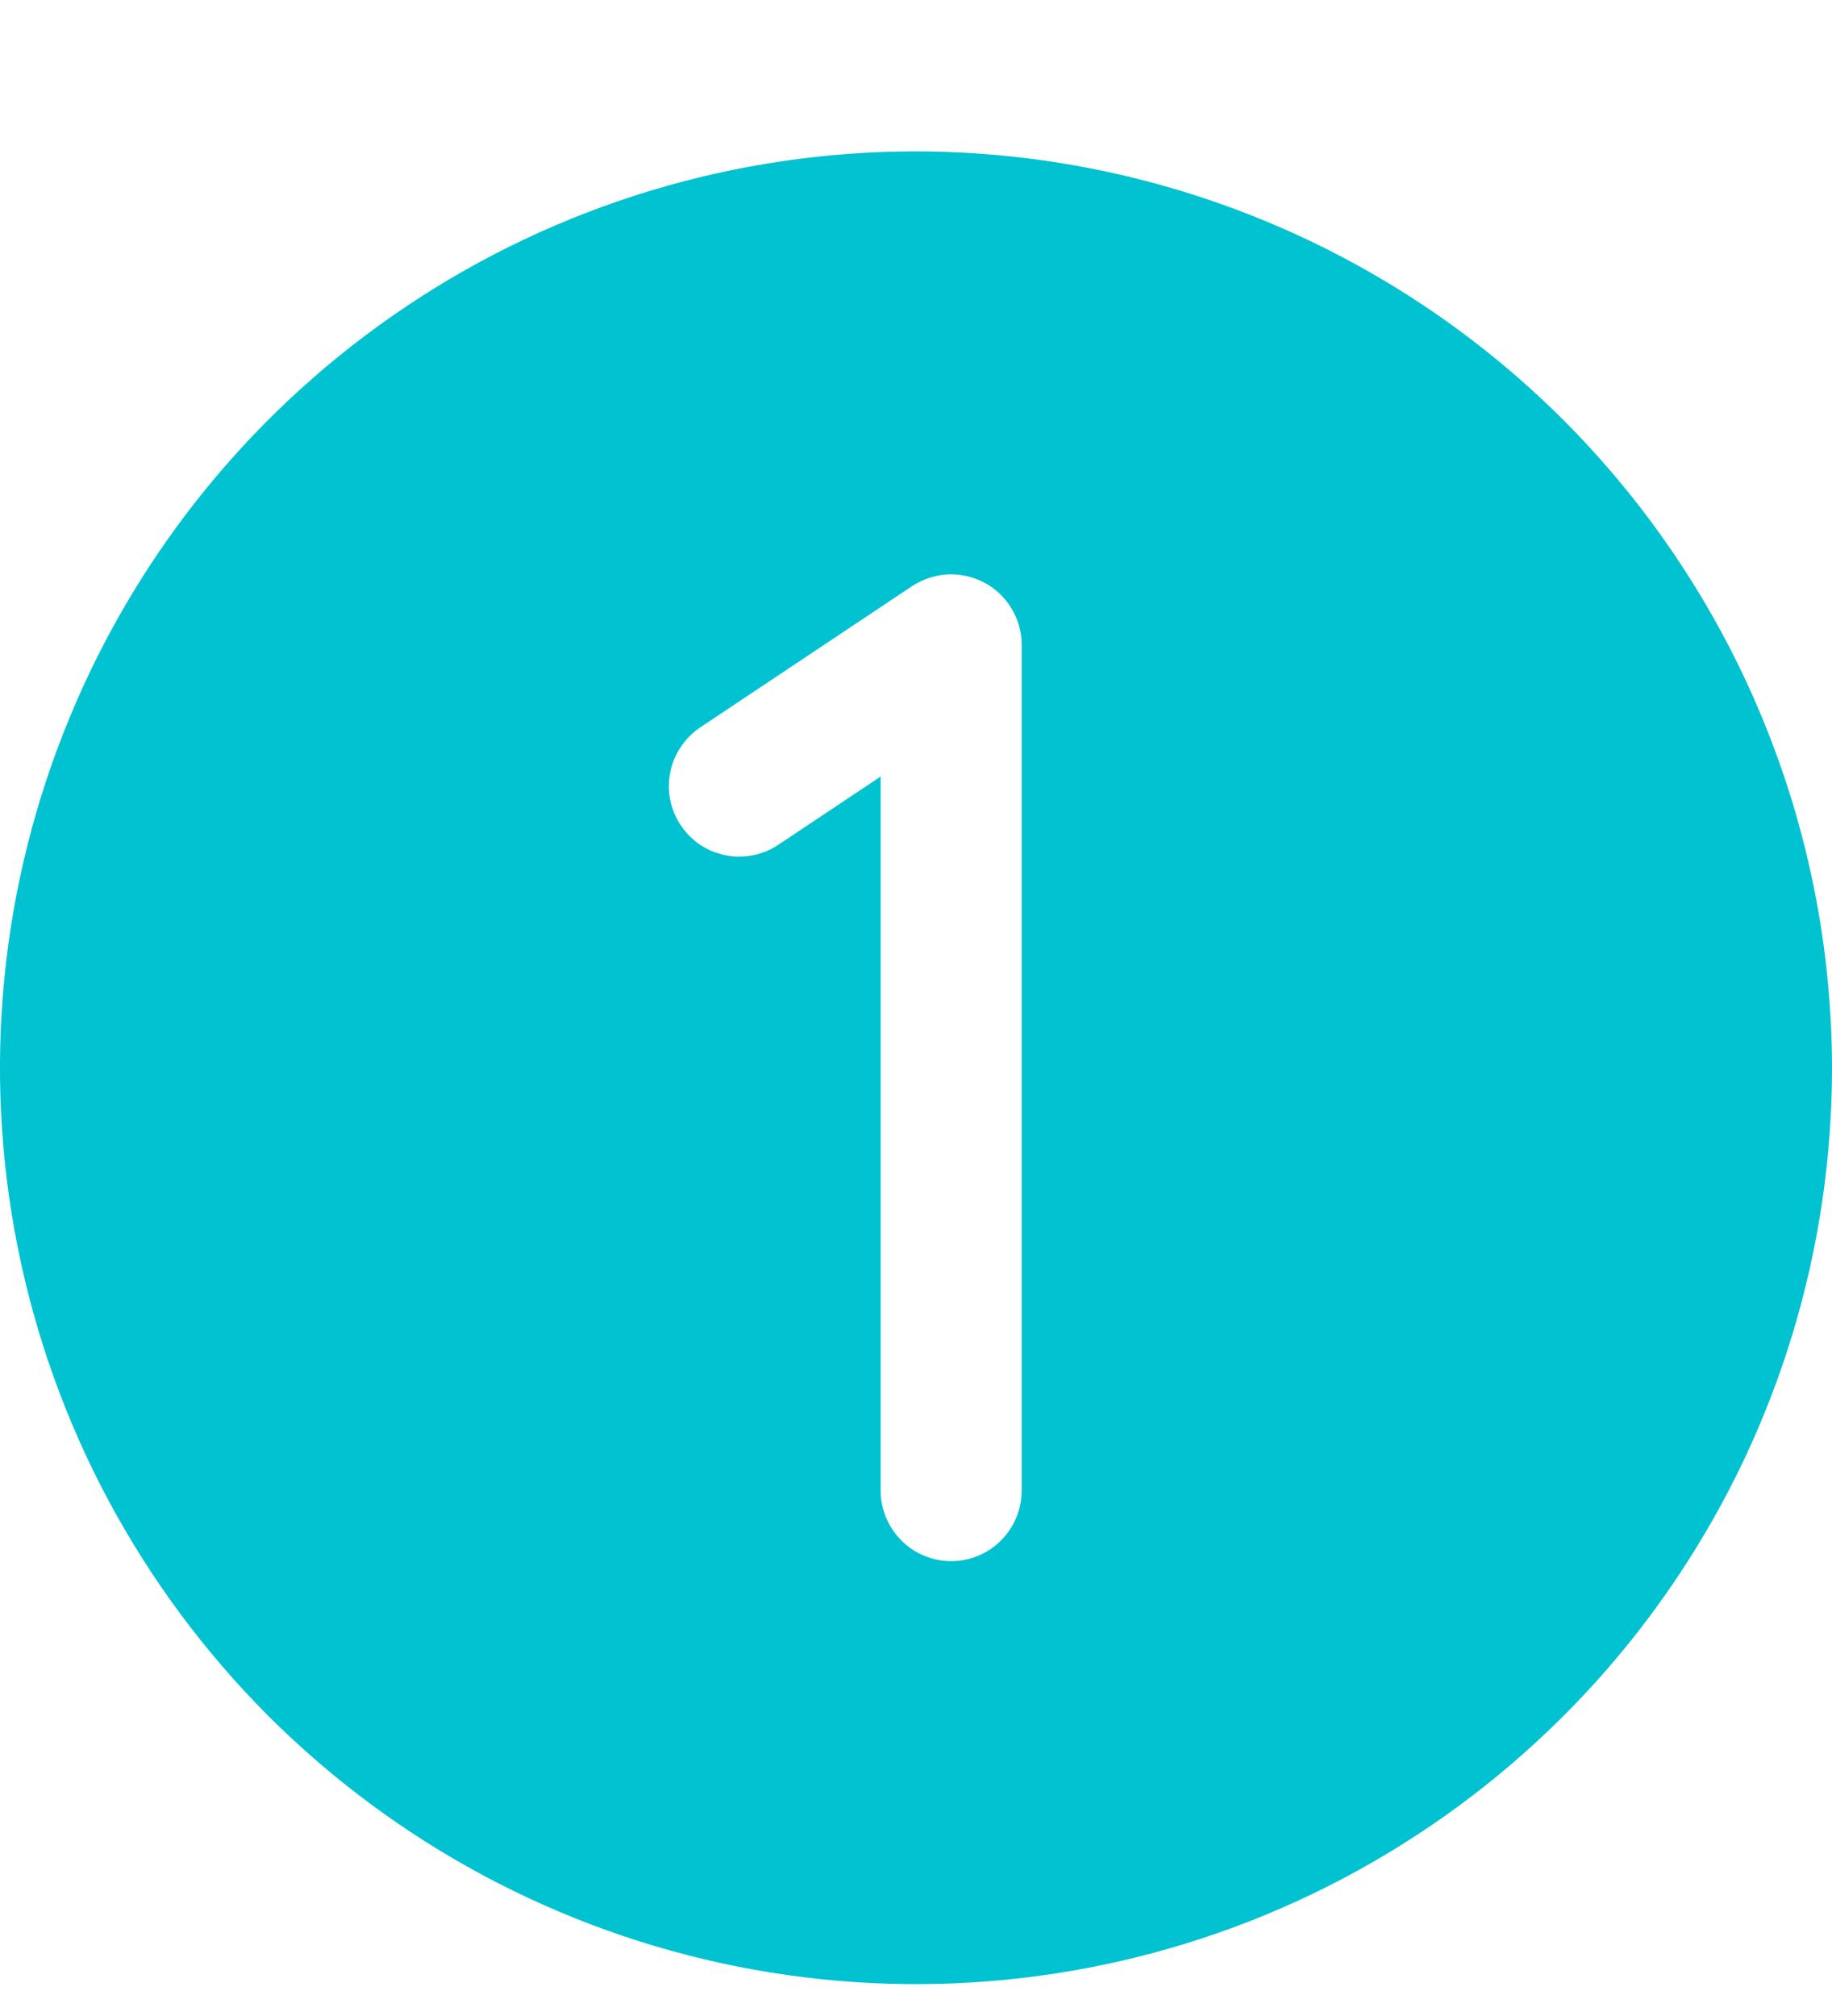 <svg width="10" height="11" viewBox="0 0 10 11" fill="none" xmlns="http://www.w3.org/2000/svg">
<path d="M5 0.826C4.011 0.826 3.044 1.119 2.222 1.669C1.4 2.218 0.759 2.999 0.381 3.913C0.002 4.826 -0.097 5.832 0.096 6.802C0.289 7.772 0.765 8.662 1.464 9.362C2.164 10.061 3.055 10.537 4.025 10.73C4.994 10.923 6 10.824 6.913 10.446C7.827 10.067 8.608 9.426 9.157 8.604C9.707 7.782 10 6.815 10 5.826C9.998 4.501 9.471 3.23 8.534 2.292C7.596 1.355 6.326 0.828 5 0.826ZM5.577 8.133C5.577 8.235 5.536 8.333 5.464 8.405C5.392 8.478 5.294 8.518 5.192 8.518C5.09 8.518 4.992 8.478 4.92 8.405C4.848 8.333 4.807 8.235 4.807 8.133L4.807 4.237L4.252 4.607C4.21 4.636 4.163 4.656 4.113 4.666C4.063 4.676 4.012 4.677 3.962 4.667C3.912 4.657 3.865 4.638 3.822 4.61C3.78 4.581 3.744 4.545 3.716 4.503C3.687 4.46 3.668 4.413 3.658 4.363C3.648 4.313 3.649 4.262 3.659 4.212C3.669 4.162 3.689 4.115 3.718 4.073C3.746 4.031 3.783 3.995 3.825 3.967L4.979 3.198C5.037 3.16 5.104 3.138 5.173 3.134C5.243 3.131 5.312 3.147 5.373 3.179C5.435 3.212 5.486 3.261 5.522 3.321C5.558 3.381 5.577 3.449 5.577 3.518L5.577 8.133Z" fill="#00C2D0"/>
</svg>
